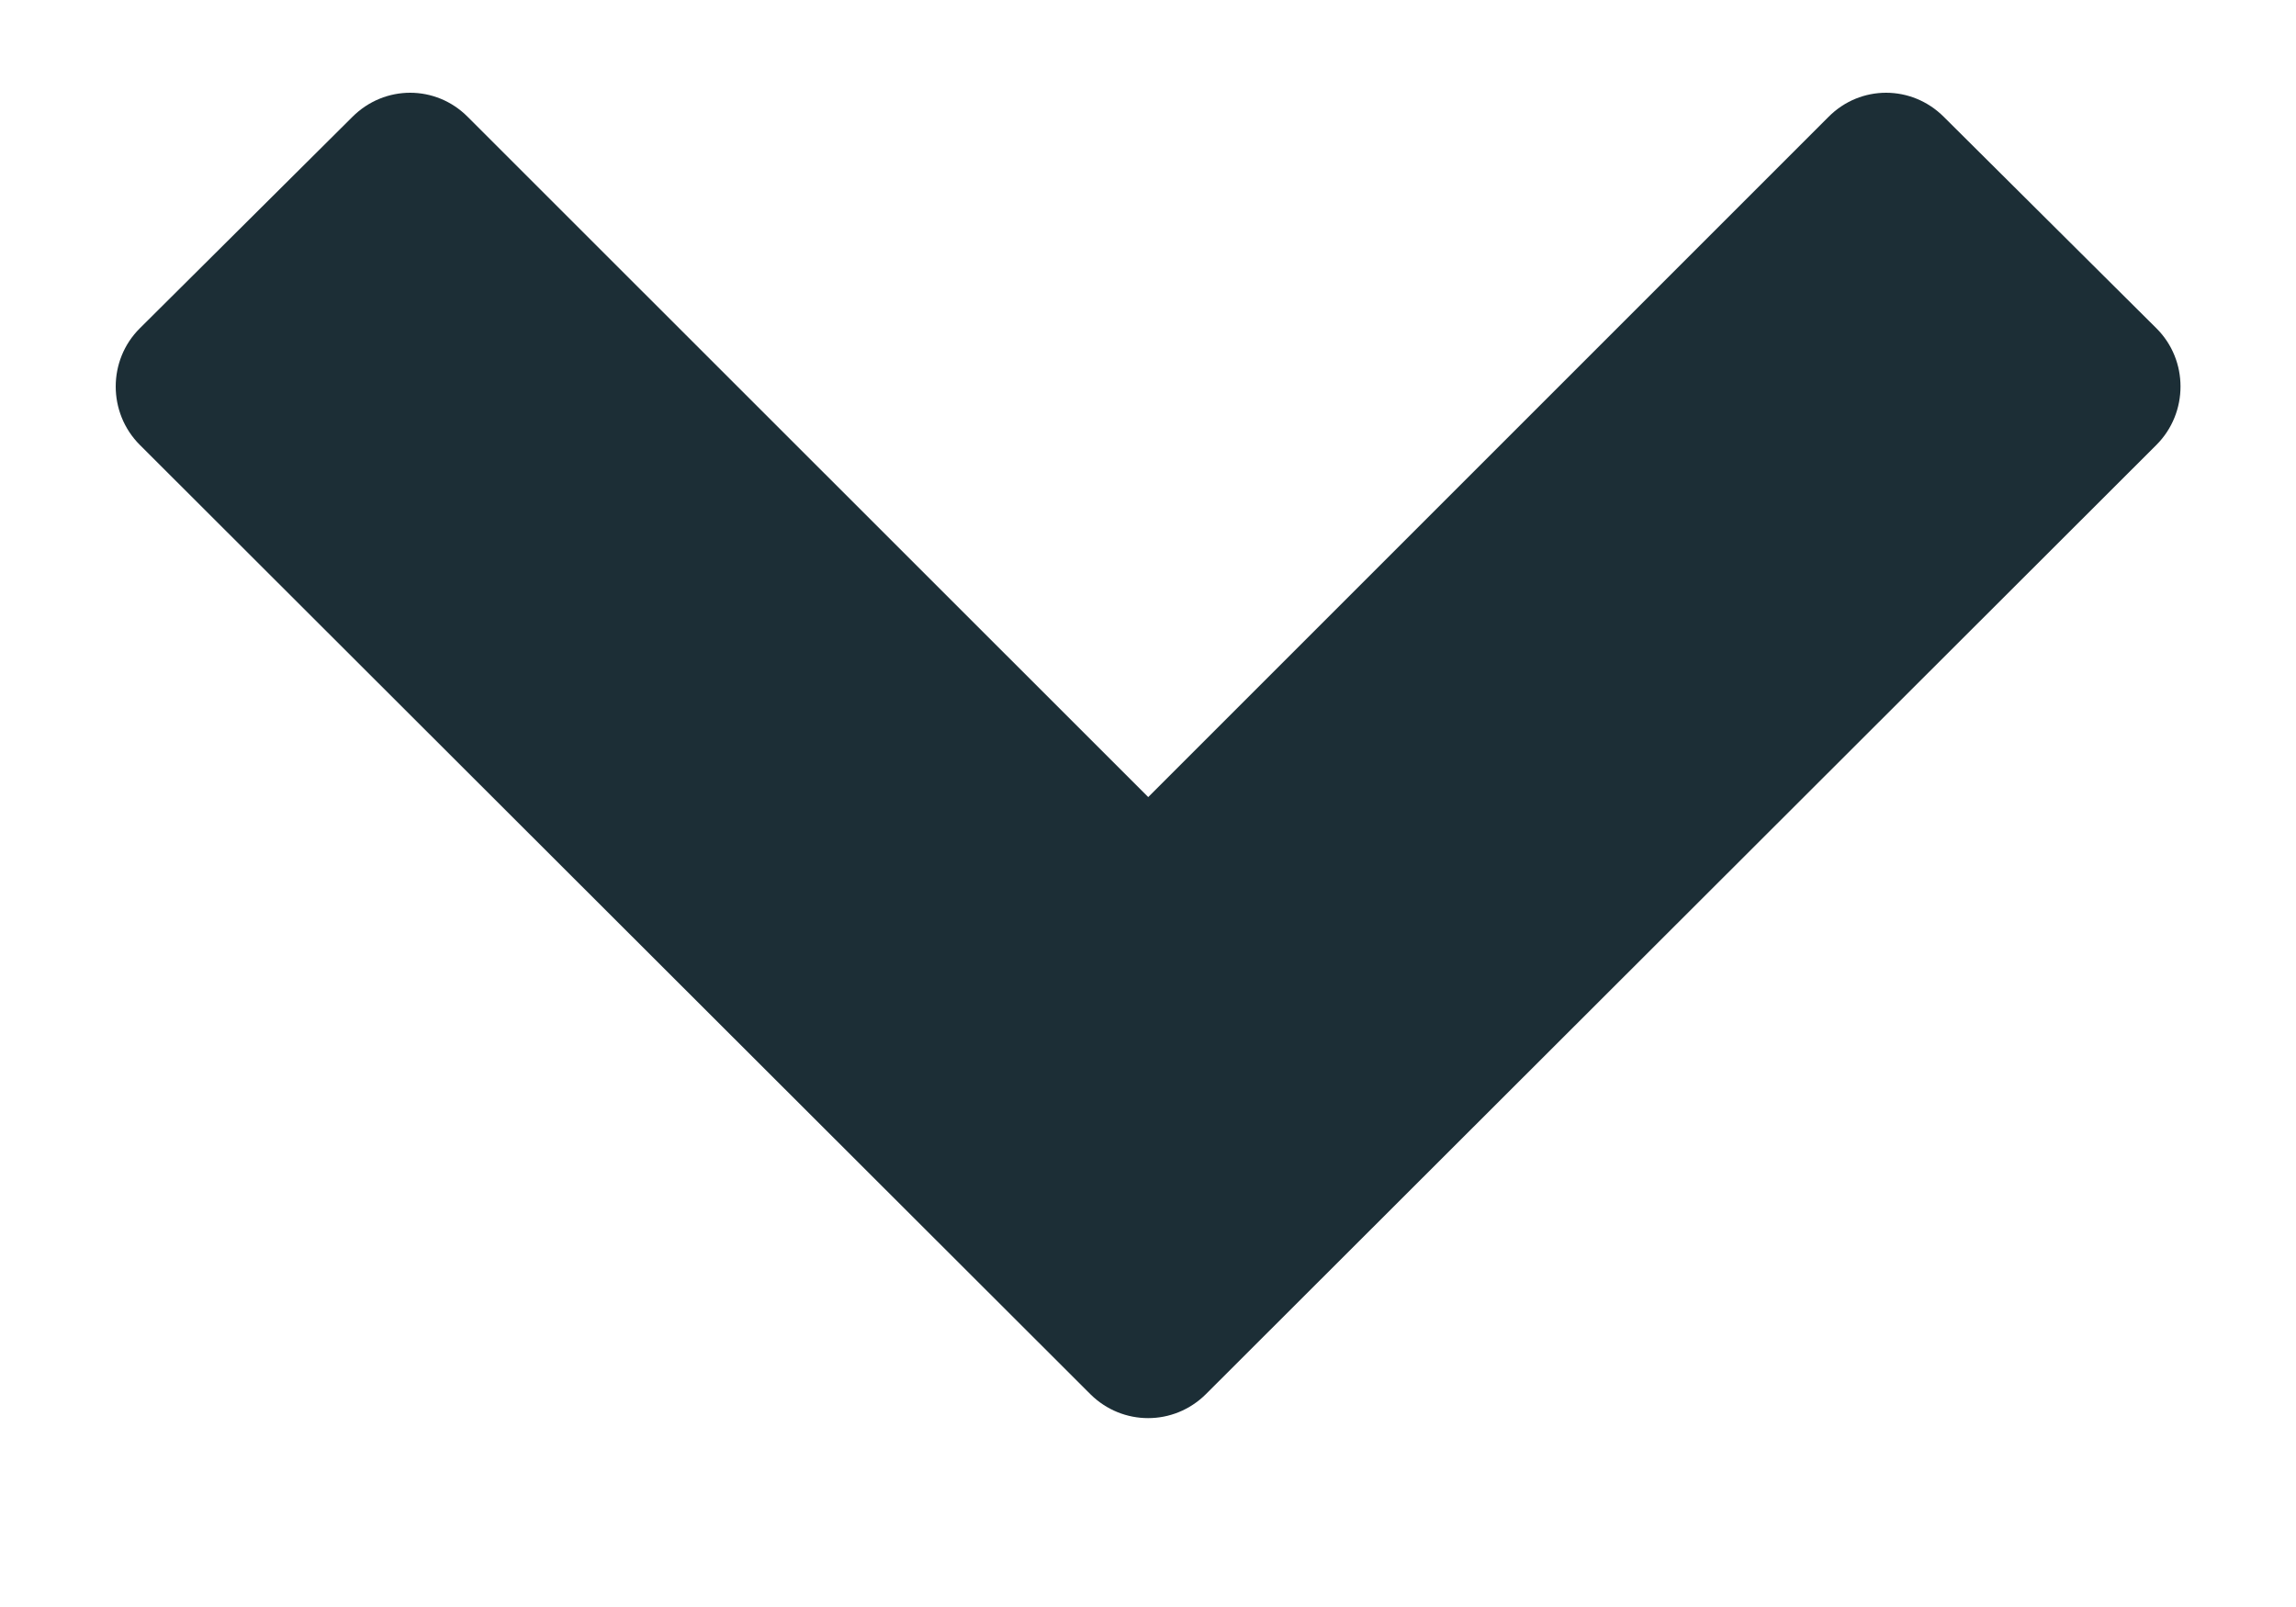<svg width="10" height="7" viewBox="0 0 10 7" fill="none" xmlns="http://www.w3.org/2000/svg">
<path d="M9.392 1.938C9.532 1.798 9.532 1.569 9.392 1.43L8.466 0.509C8.326 0.369 8.103 0.369 7.964 0.509L5.001 3.472L2.037 0.509C1.898 0.369 1.675 0.369 1.535 0.509L0.609 1.43C0.469 1.569 0.469 1.798 0.609 1.938L4.749 6.073C4.889 6.212 5.112 6.212 5.252 6.073L9.392 1.938Z" fill="#1C2E36"/>
</svg>
